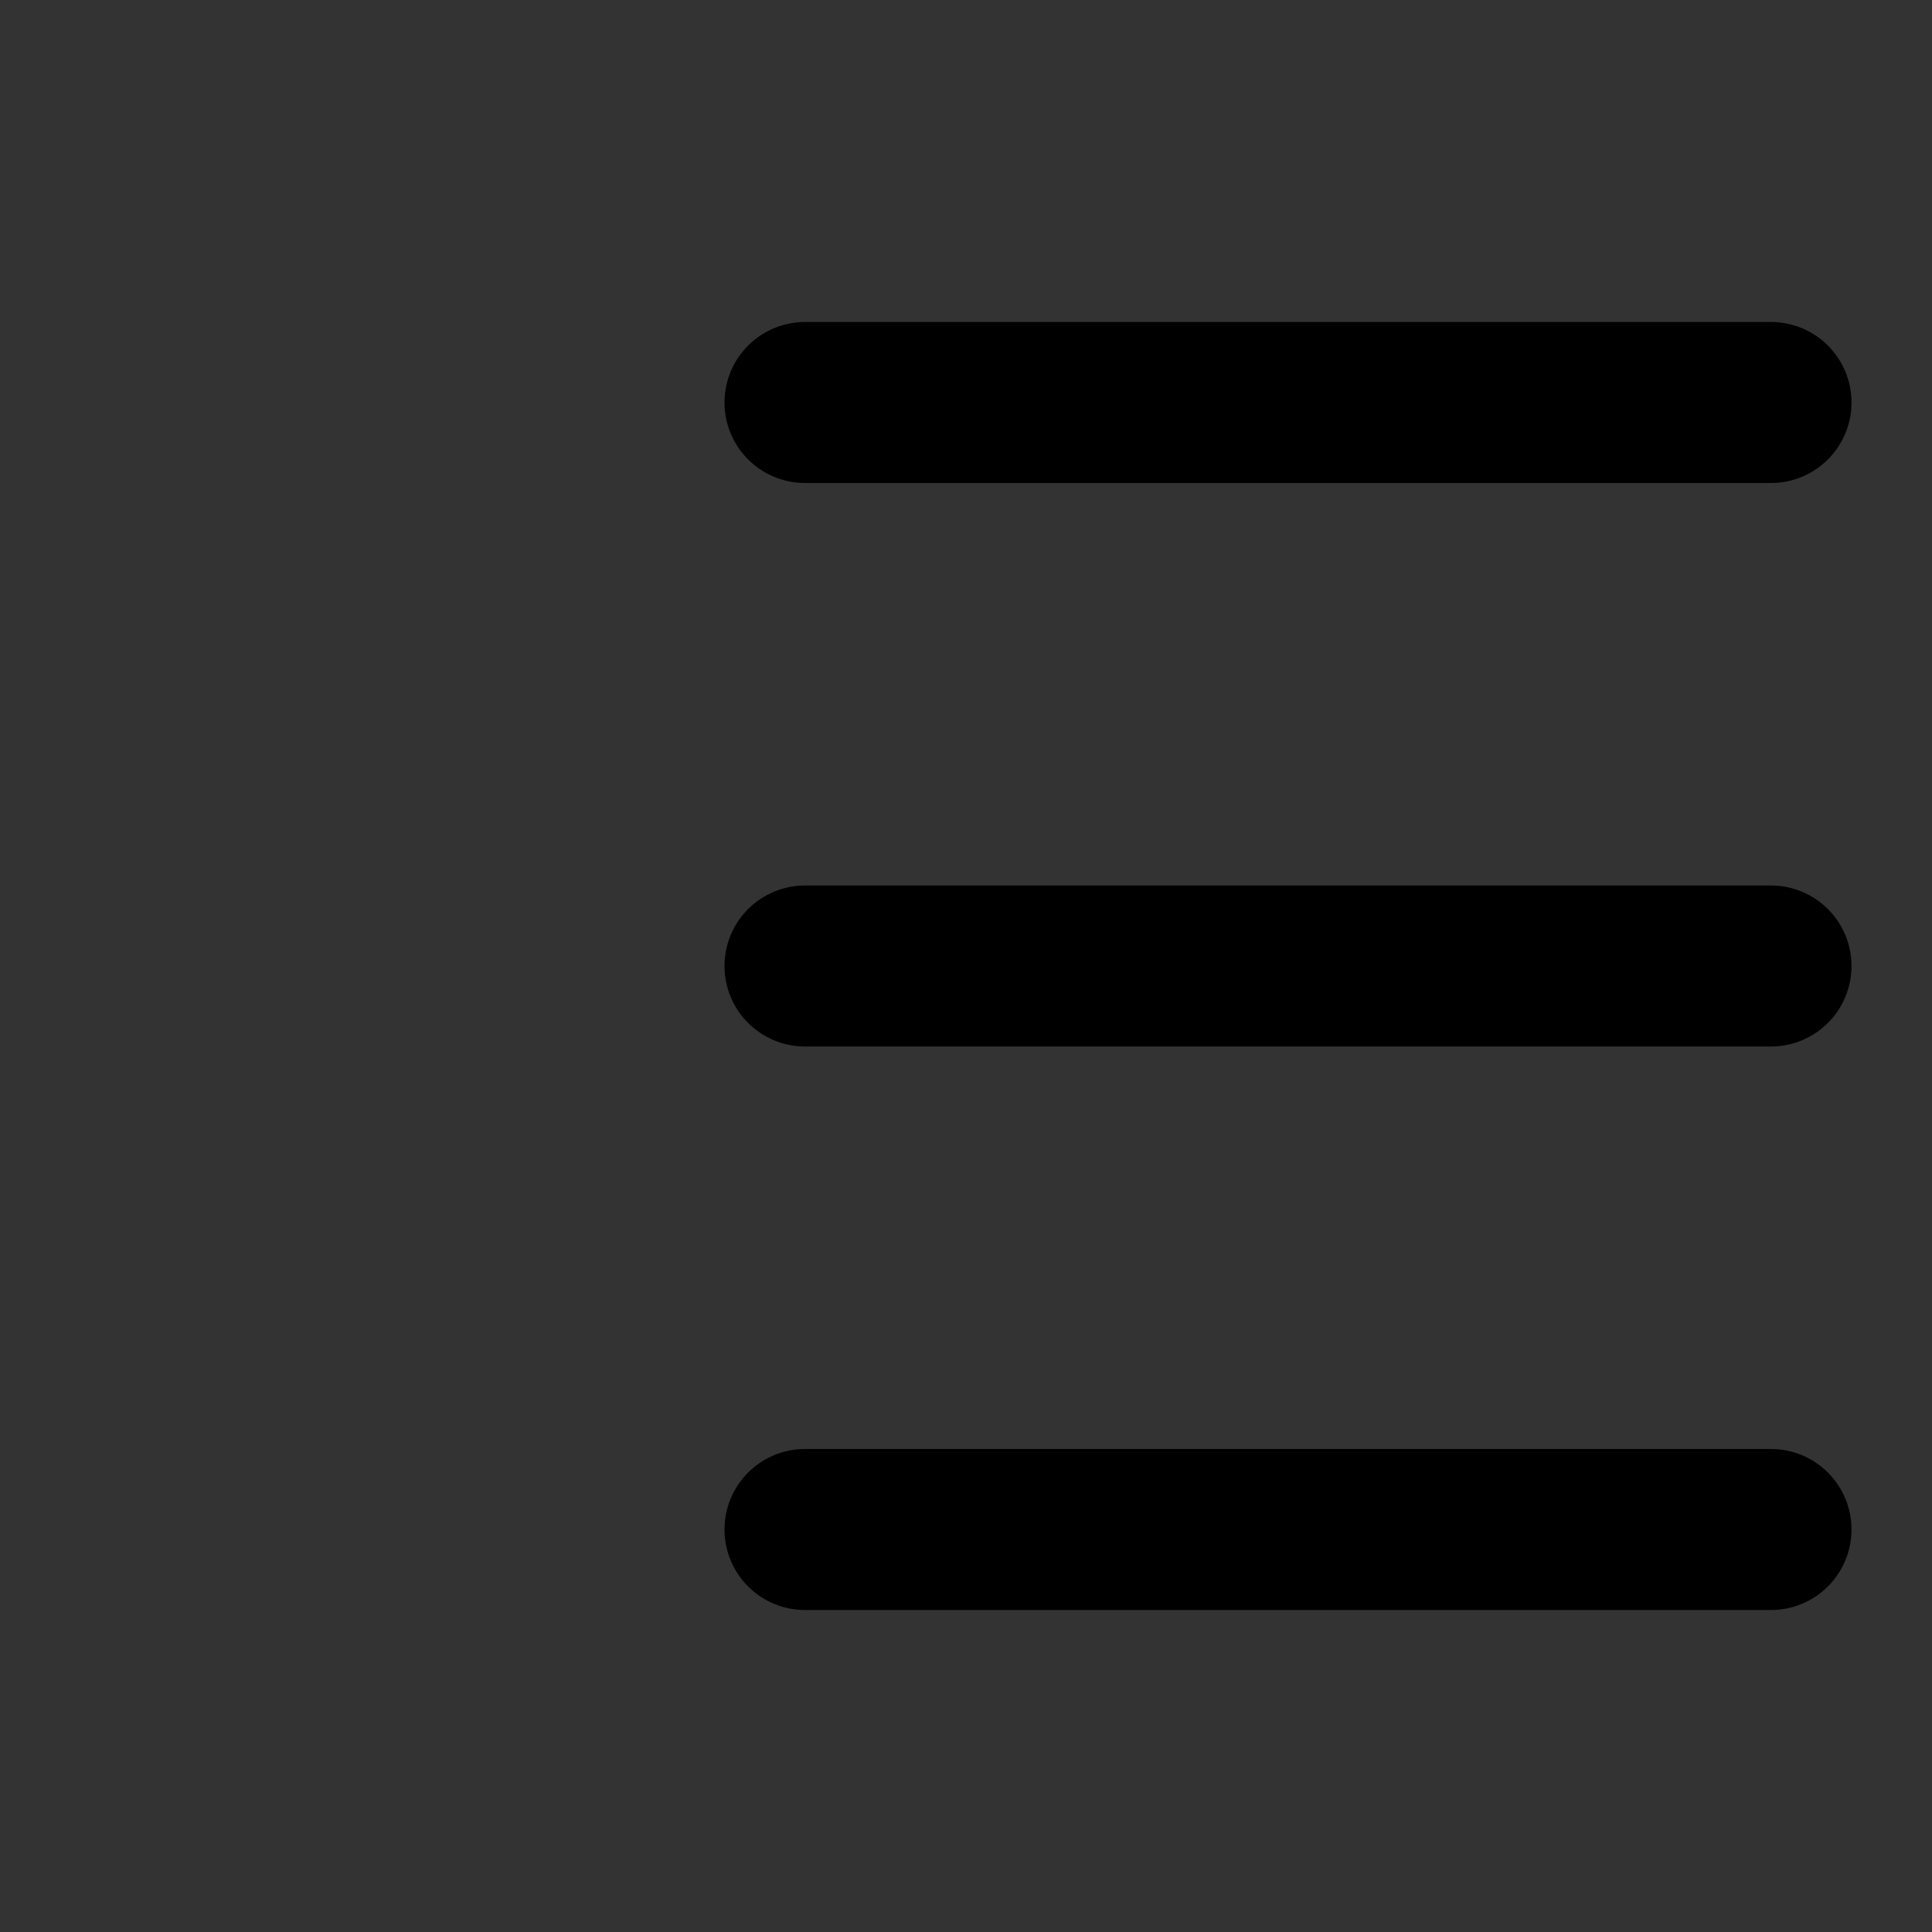 <svg viewBox="0 0 48 48" fill="none" xmlns="http://www.w3.org/2000/svg"><rect x="0" y="0" width="48" height="48" fill="#333333" stroke="none"/><rect fill="white" fill-opacity="0.01"/><path fill-rule="evenodd" clip-rule="evenodd" d="M20 24H44H20Z" fill="#2F88FF"/><path d="M20 24H44" stroke="black" stroke-width="4" stroke-linecap="round" stroke-linejoin="round"/><path fill-rule="evenodd" clip-rule="evenodd" d="M20 38H44H20Z" fill="#2F88FF"/><path d="M20 38H44" stroke="black" stroke-width="4" stroke-linecap="round" stroke-linejoin="round"/><path fill-rule="evenodd" clip-rule="evenodd" d="M20 10H44H20Z" fill="#2F88FF"/><path d="M20 10H44" stroke="black" stroke-width="4" stroke-linecap="round" stroke-linejoin="round"/><rect x="4" y="34" fill="currentColor" stroke="currentColor" stroke-width="4" stroke-linejoin="round"/><rect x="4" y="20" fill="currentColor" stroke="currentColor" stroke-width="4" stroke-linejoin="round"/><rect x="4" y="6" fill="currentColor" stroke="currentColor" stroke-width="4" stroke-linejoin="round"/></svg>